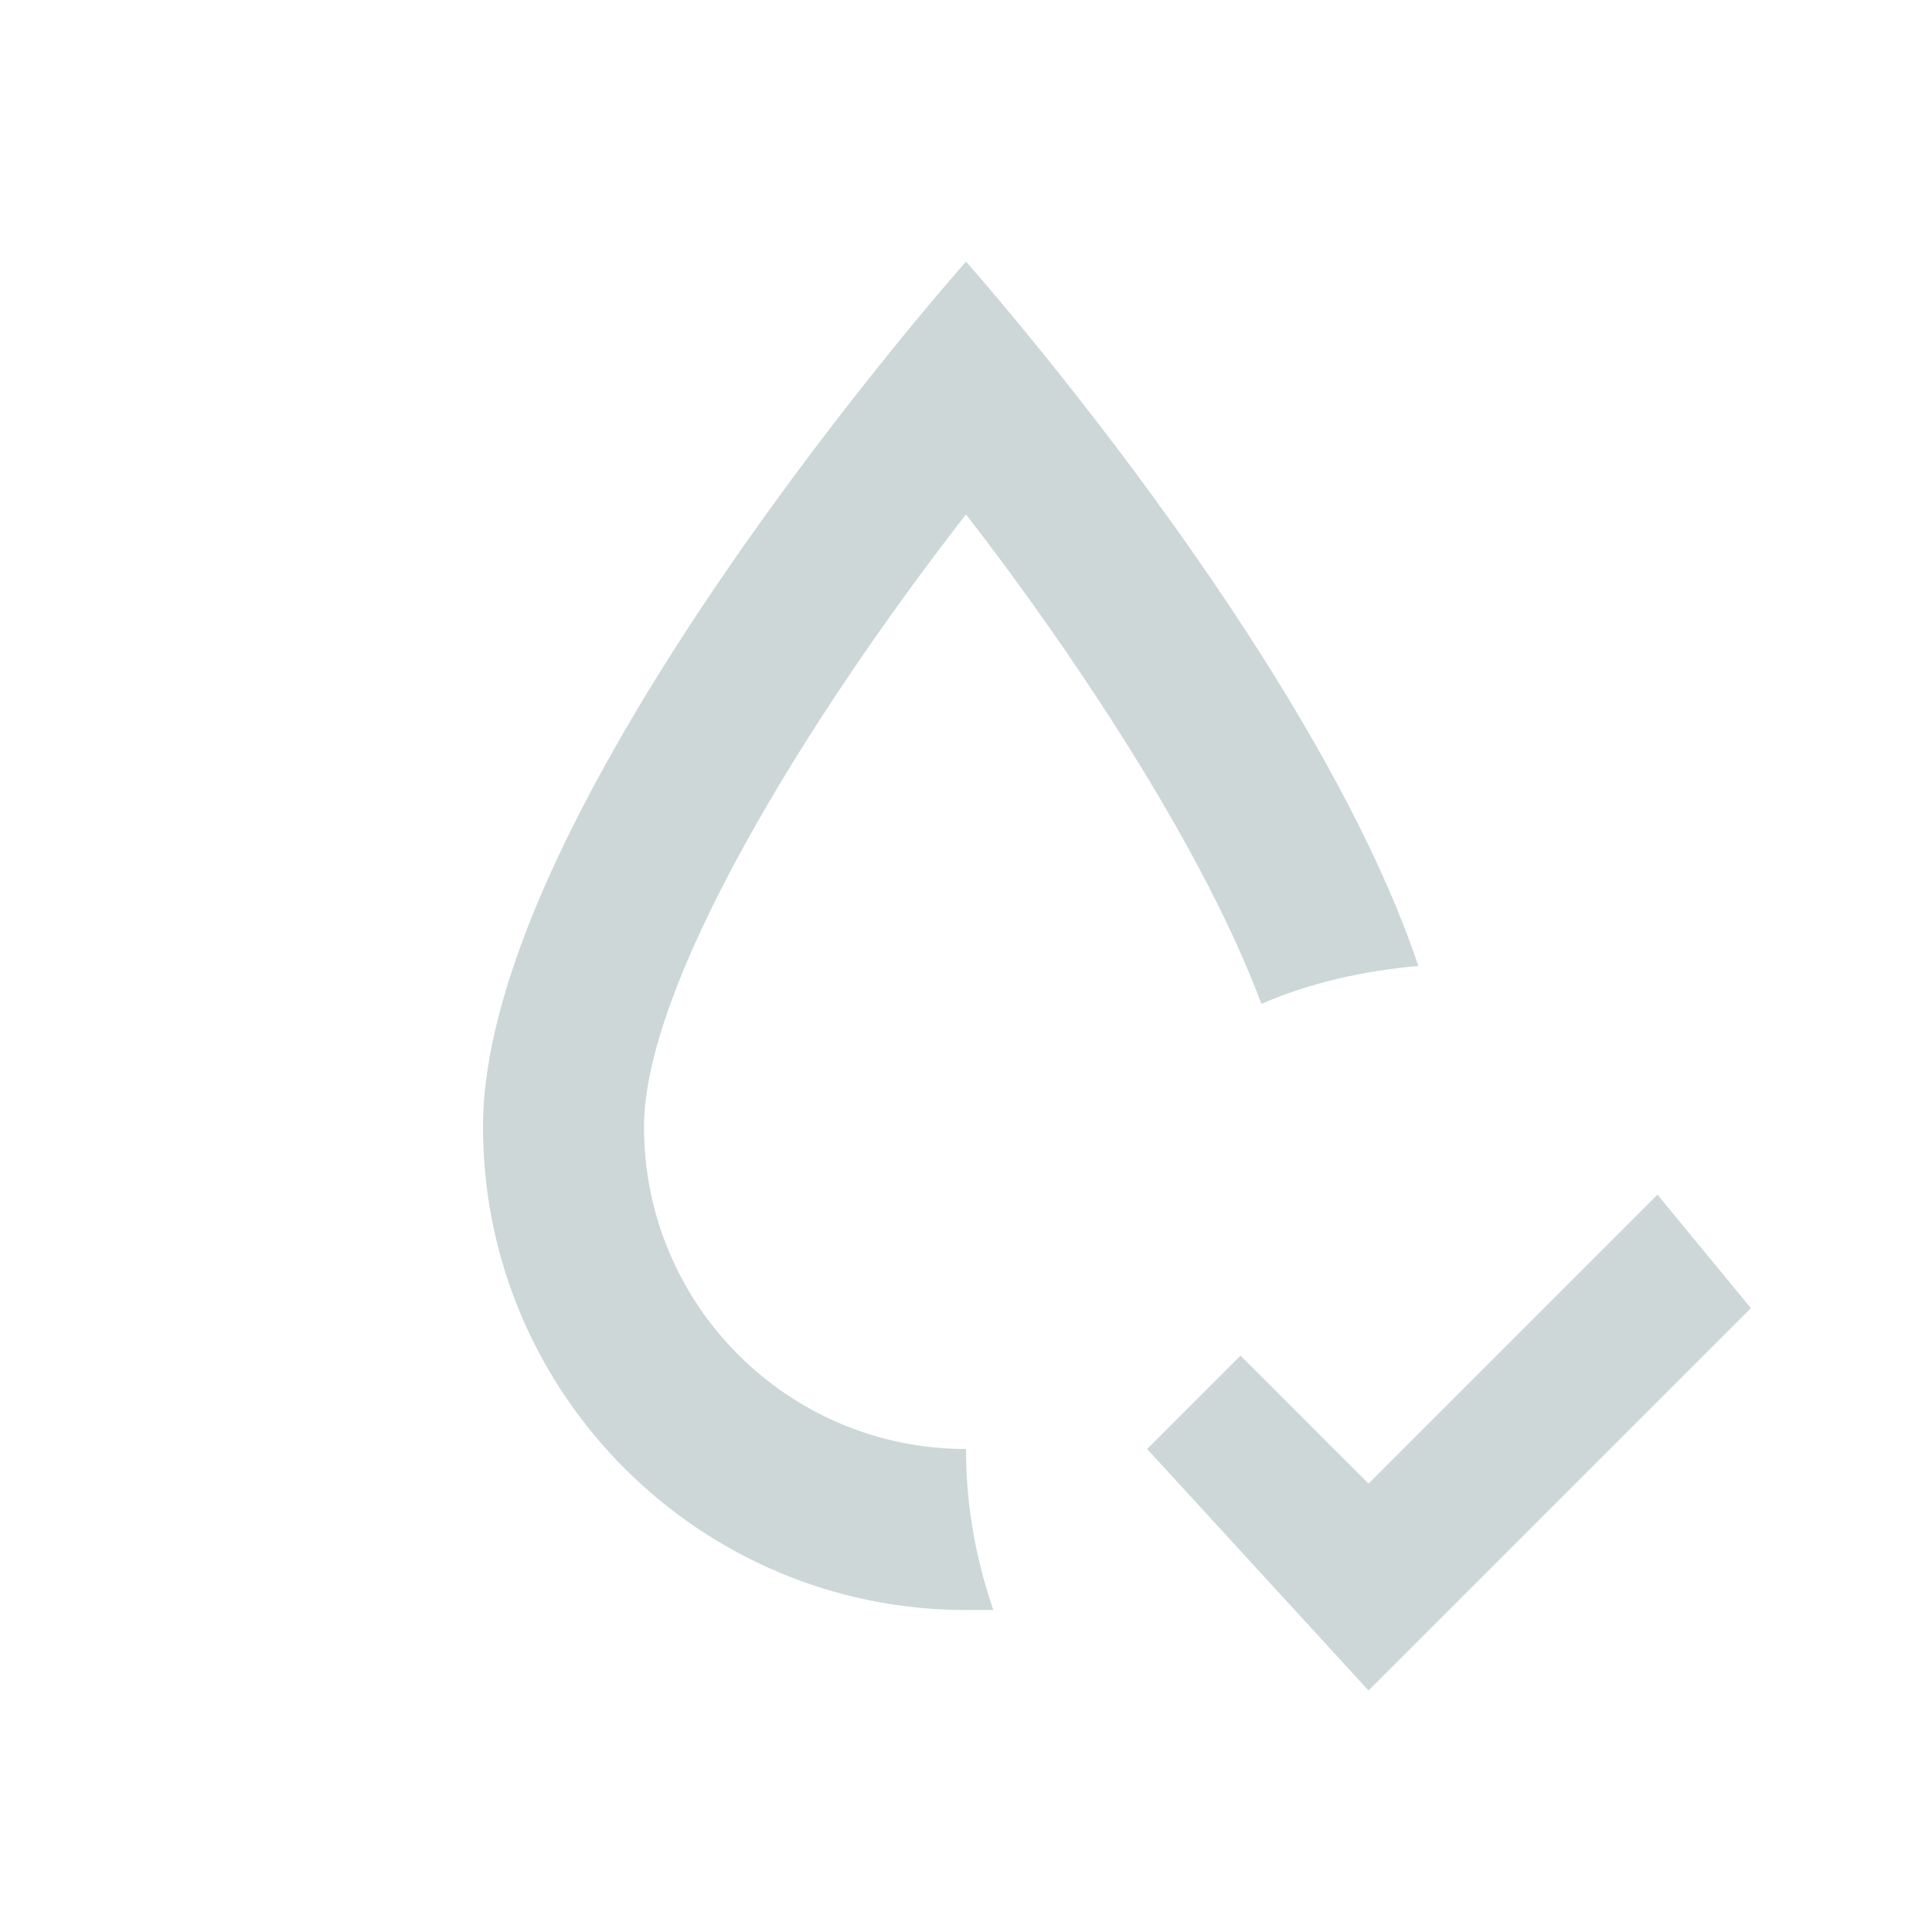<svg width="44" height="44" viewBox="0 0 44 44" fill="none" xmlns="http://www.w3.org/2000/svg">
<path d="M39.875 29.792L31.167 38.5L26.125 33L28.252 30.873L31.167 33.788L37.748 27.207L39.875 29.792ZM14.667 25.667C14.667 22.422 18.333 16.427 22 11.715C24.75 15.272 27.5 19.562 28.728 22.862C29.828 22.385 31.038 22.11 32.303 22C29.902 14.85 22 5.958 22 5.958C22 5.958 11 18.333 11 25.667C11 31.735 15.932 36.667 22 36.667C22.22 36.667 22.422 36.667 22.623 36.667C22.22 35.493 22 34.283 22 33C17.948 33 14.667 29.718 14.667 25.667Z" fill="#CDD7D8"/>
</svg>
